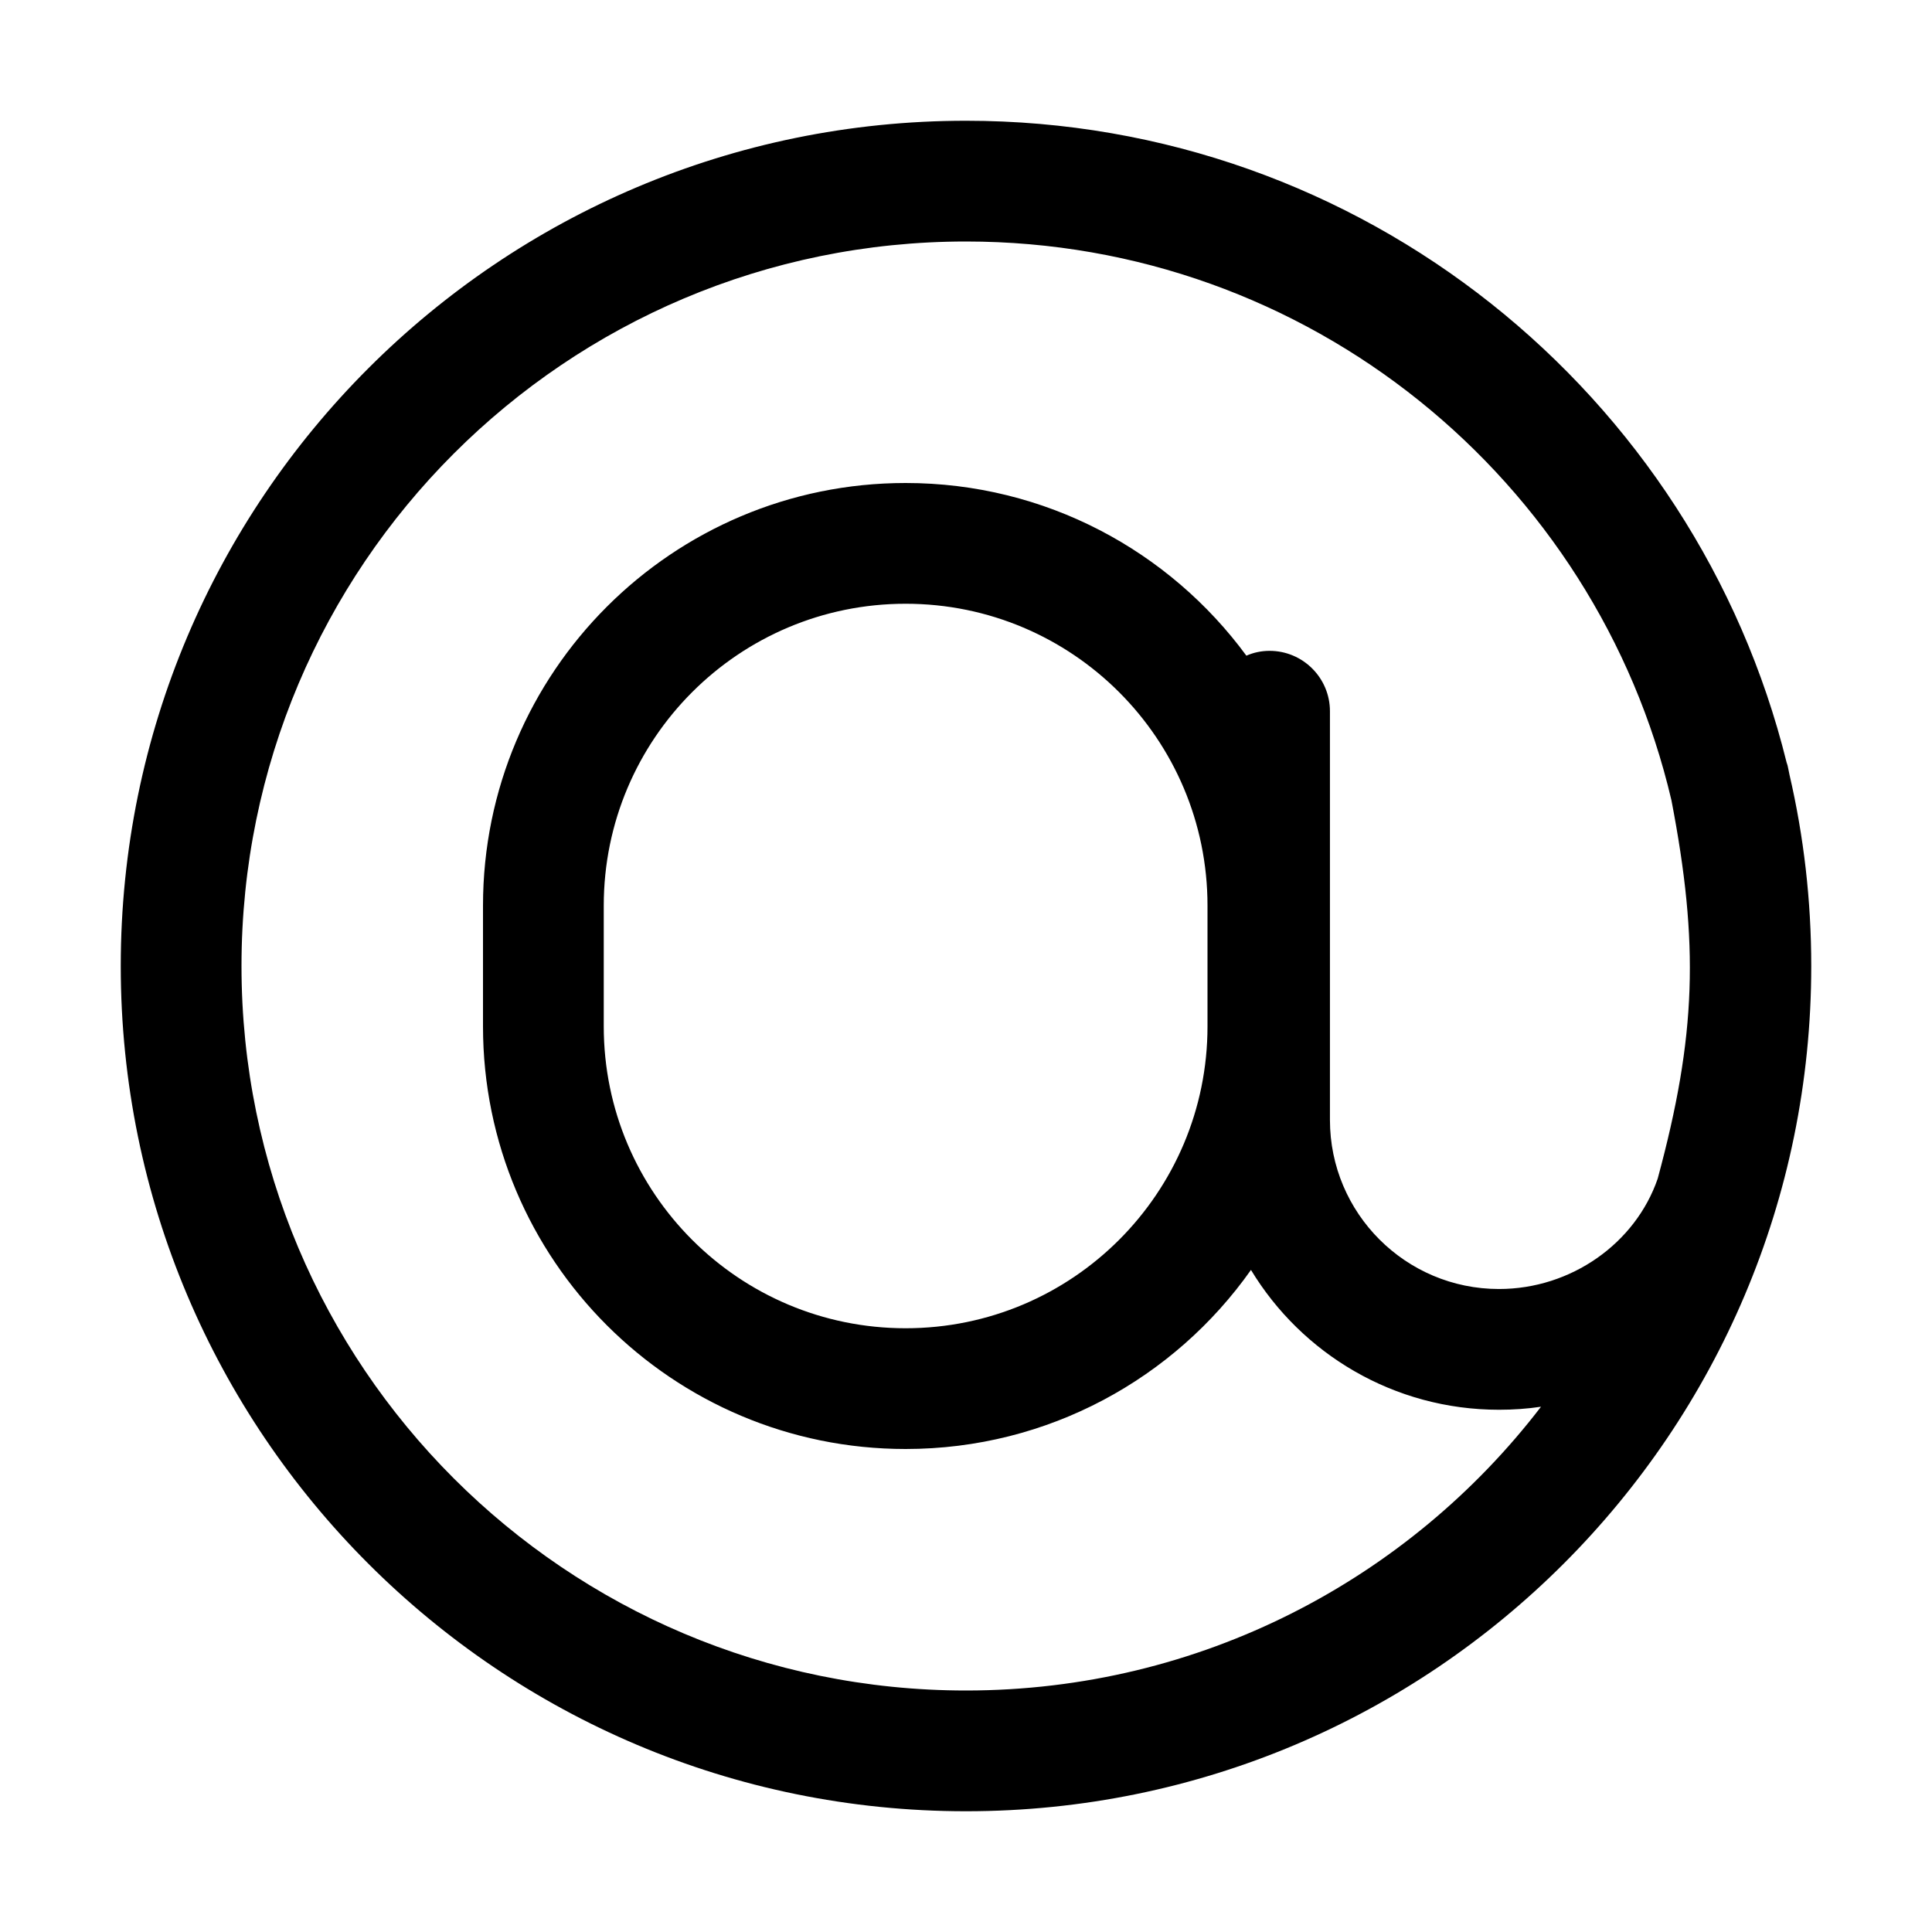 <?xml version="1.0" encoding="UTF-8"?>
<svg width="16px" height="16px" viewBox="0 0 16 16" version="1.1" xmlns="http://www.w3.org/2000/svg" xmlns:xlink="http://www.w3.org/1999/xlink">
    <title>ICON /ai/at</title>
    <g id="ICON-/ai/at" stroke="none" stroke-width="1" fill="none" fill-rule="evenodd">
        <path d="M8,1 C11.285,1 14.042,3.263 14.796,6.315 C14.802,6.33 14.806,6.346 14.809,6.363 L14.82,6.417 C14.938,6.926 15,7.456 15,8 C15,11.866 11.866,15 8,15 C4.134,15 1,11.866 1,8 C1,4.134 4.134,1 8,1 Z M8,2 C4.686,2 2,4.686 2,8 C2,11.314 4.686,14 8,14 C9.94,14 11.666,13.079 12.762,11.65 C12.648,11.667 12.532,11.675 12.414,11.675 C11.543,11.675 10.78,11.211 10.36,10.517 C9.727,11.414 8.682,12 7.5,12 C5.567,12 4,10.433 4,8.5 L4,7.5 C4,5.567 5.567,4 7.5,4 C8.658,4 9.685,4.563 10.322,5.43 C10.381,5.404 10.446,5.39 10.514,5.39 C10.79,5.39 11.014,5.614 11.014,5.89 L11.014,9.275 C11.014,10.048 11.641,10.675 12.414,10.675 C13.012,10.675 13.544,10.296 13.728,9.762 C14.05,8.574 14.071,7.817 13.842,6.627 C13.22,3.974 10.841,2 8,2 Z M7.5,5 C6.119,5 5,6.119 5,7.5 L5,8.5 C5,9.881 6.119,11 7.5,11 C8.881,11 10,9.881 10,8.5 L10,7.5 C10,6.119 8.881,5 7.5,5 Z" id="形状结合" fill="#000000"></path>
    </g>
</svg>